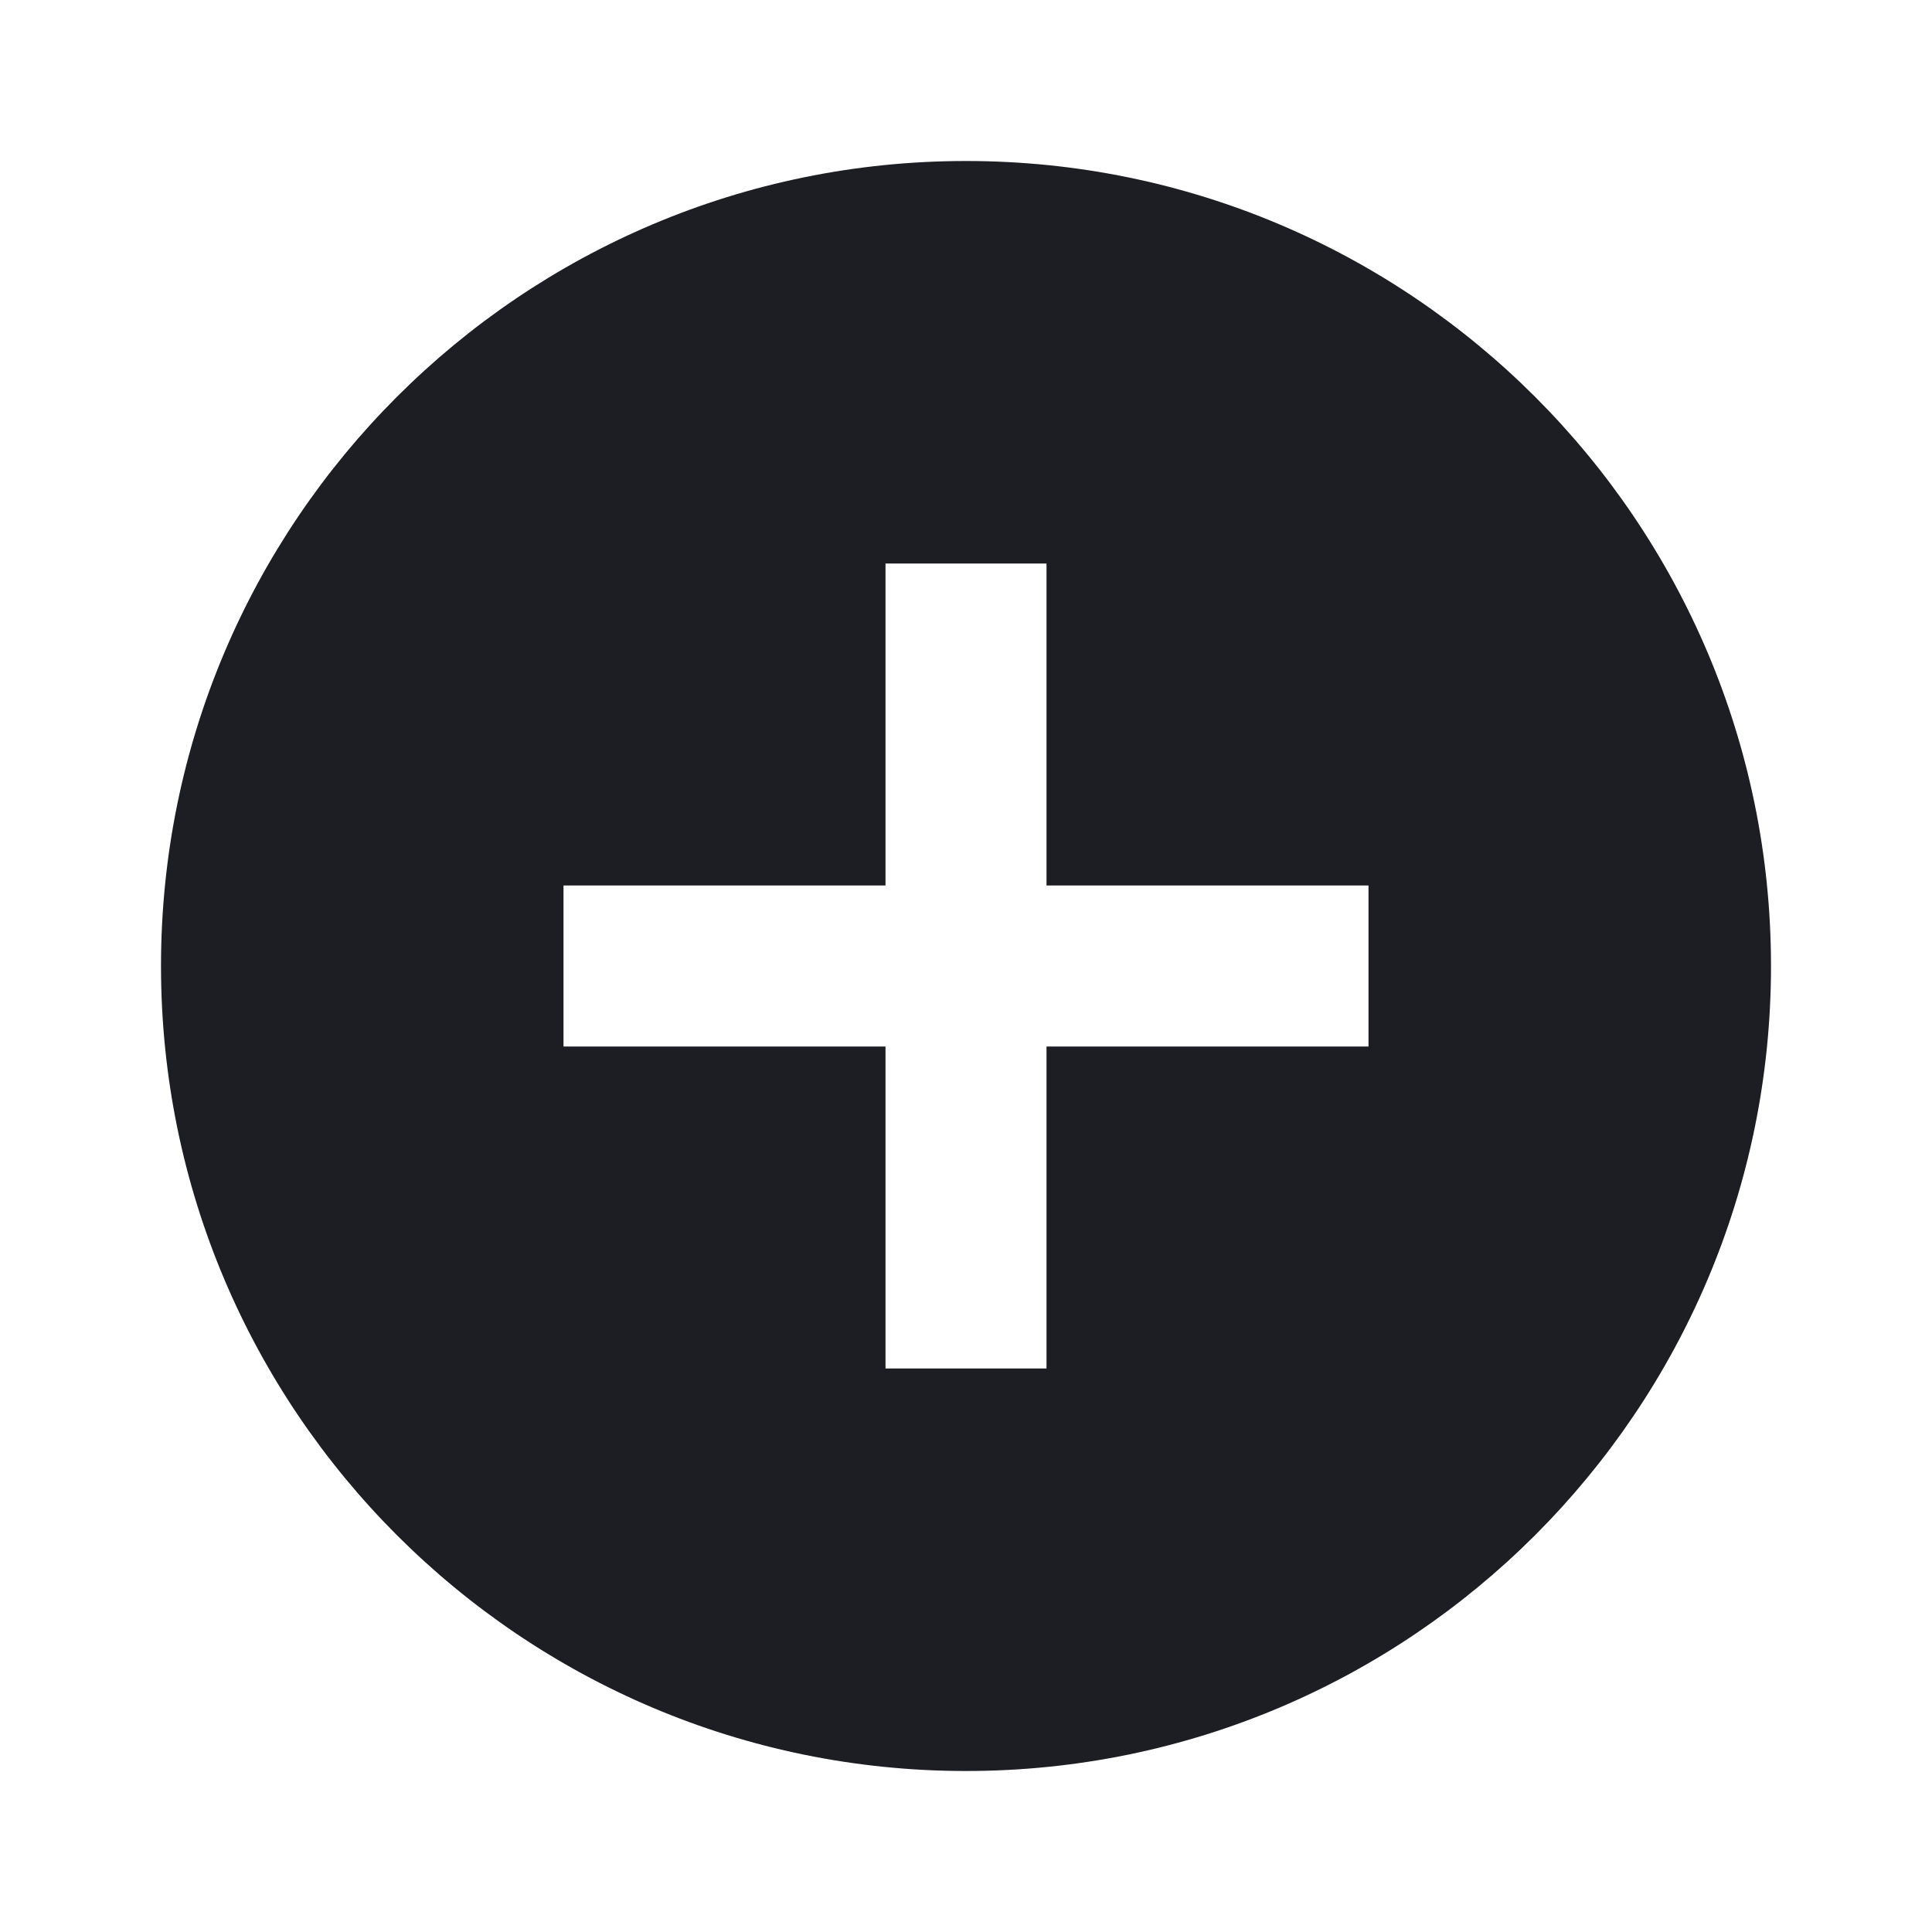 <svg width="1200" height="1200" viewBox="0 0 1200 1200" fill="none" xmlns="http://www.w3.org/2000/svg"><g clip-path="url(#clip0_122_136)"><path d="M600 100C324 100 100 324 100 600C100 876 324 1100 600 1100C876 1100 1100 876 1100 600C1100 324 876 100 600 100ZM850 650H650V850H550V650H350V550H550V350H650V550H850V650Z" fill="#1D1E23"/></g><defs><clipPath id="clip0_122_136"><path width="24" fill="white" d="M0 0H1200V1200H0V0z"/></clipPath></defs></svg>